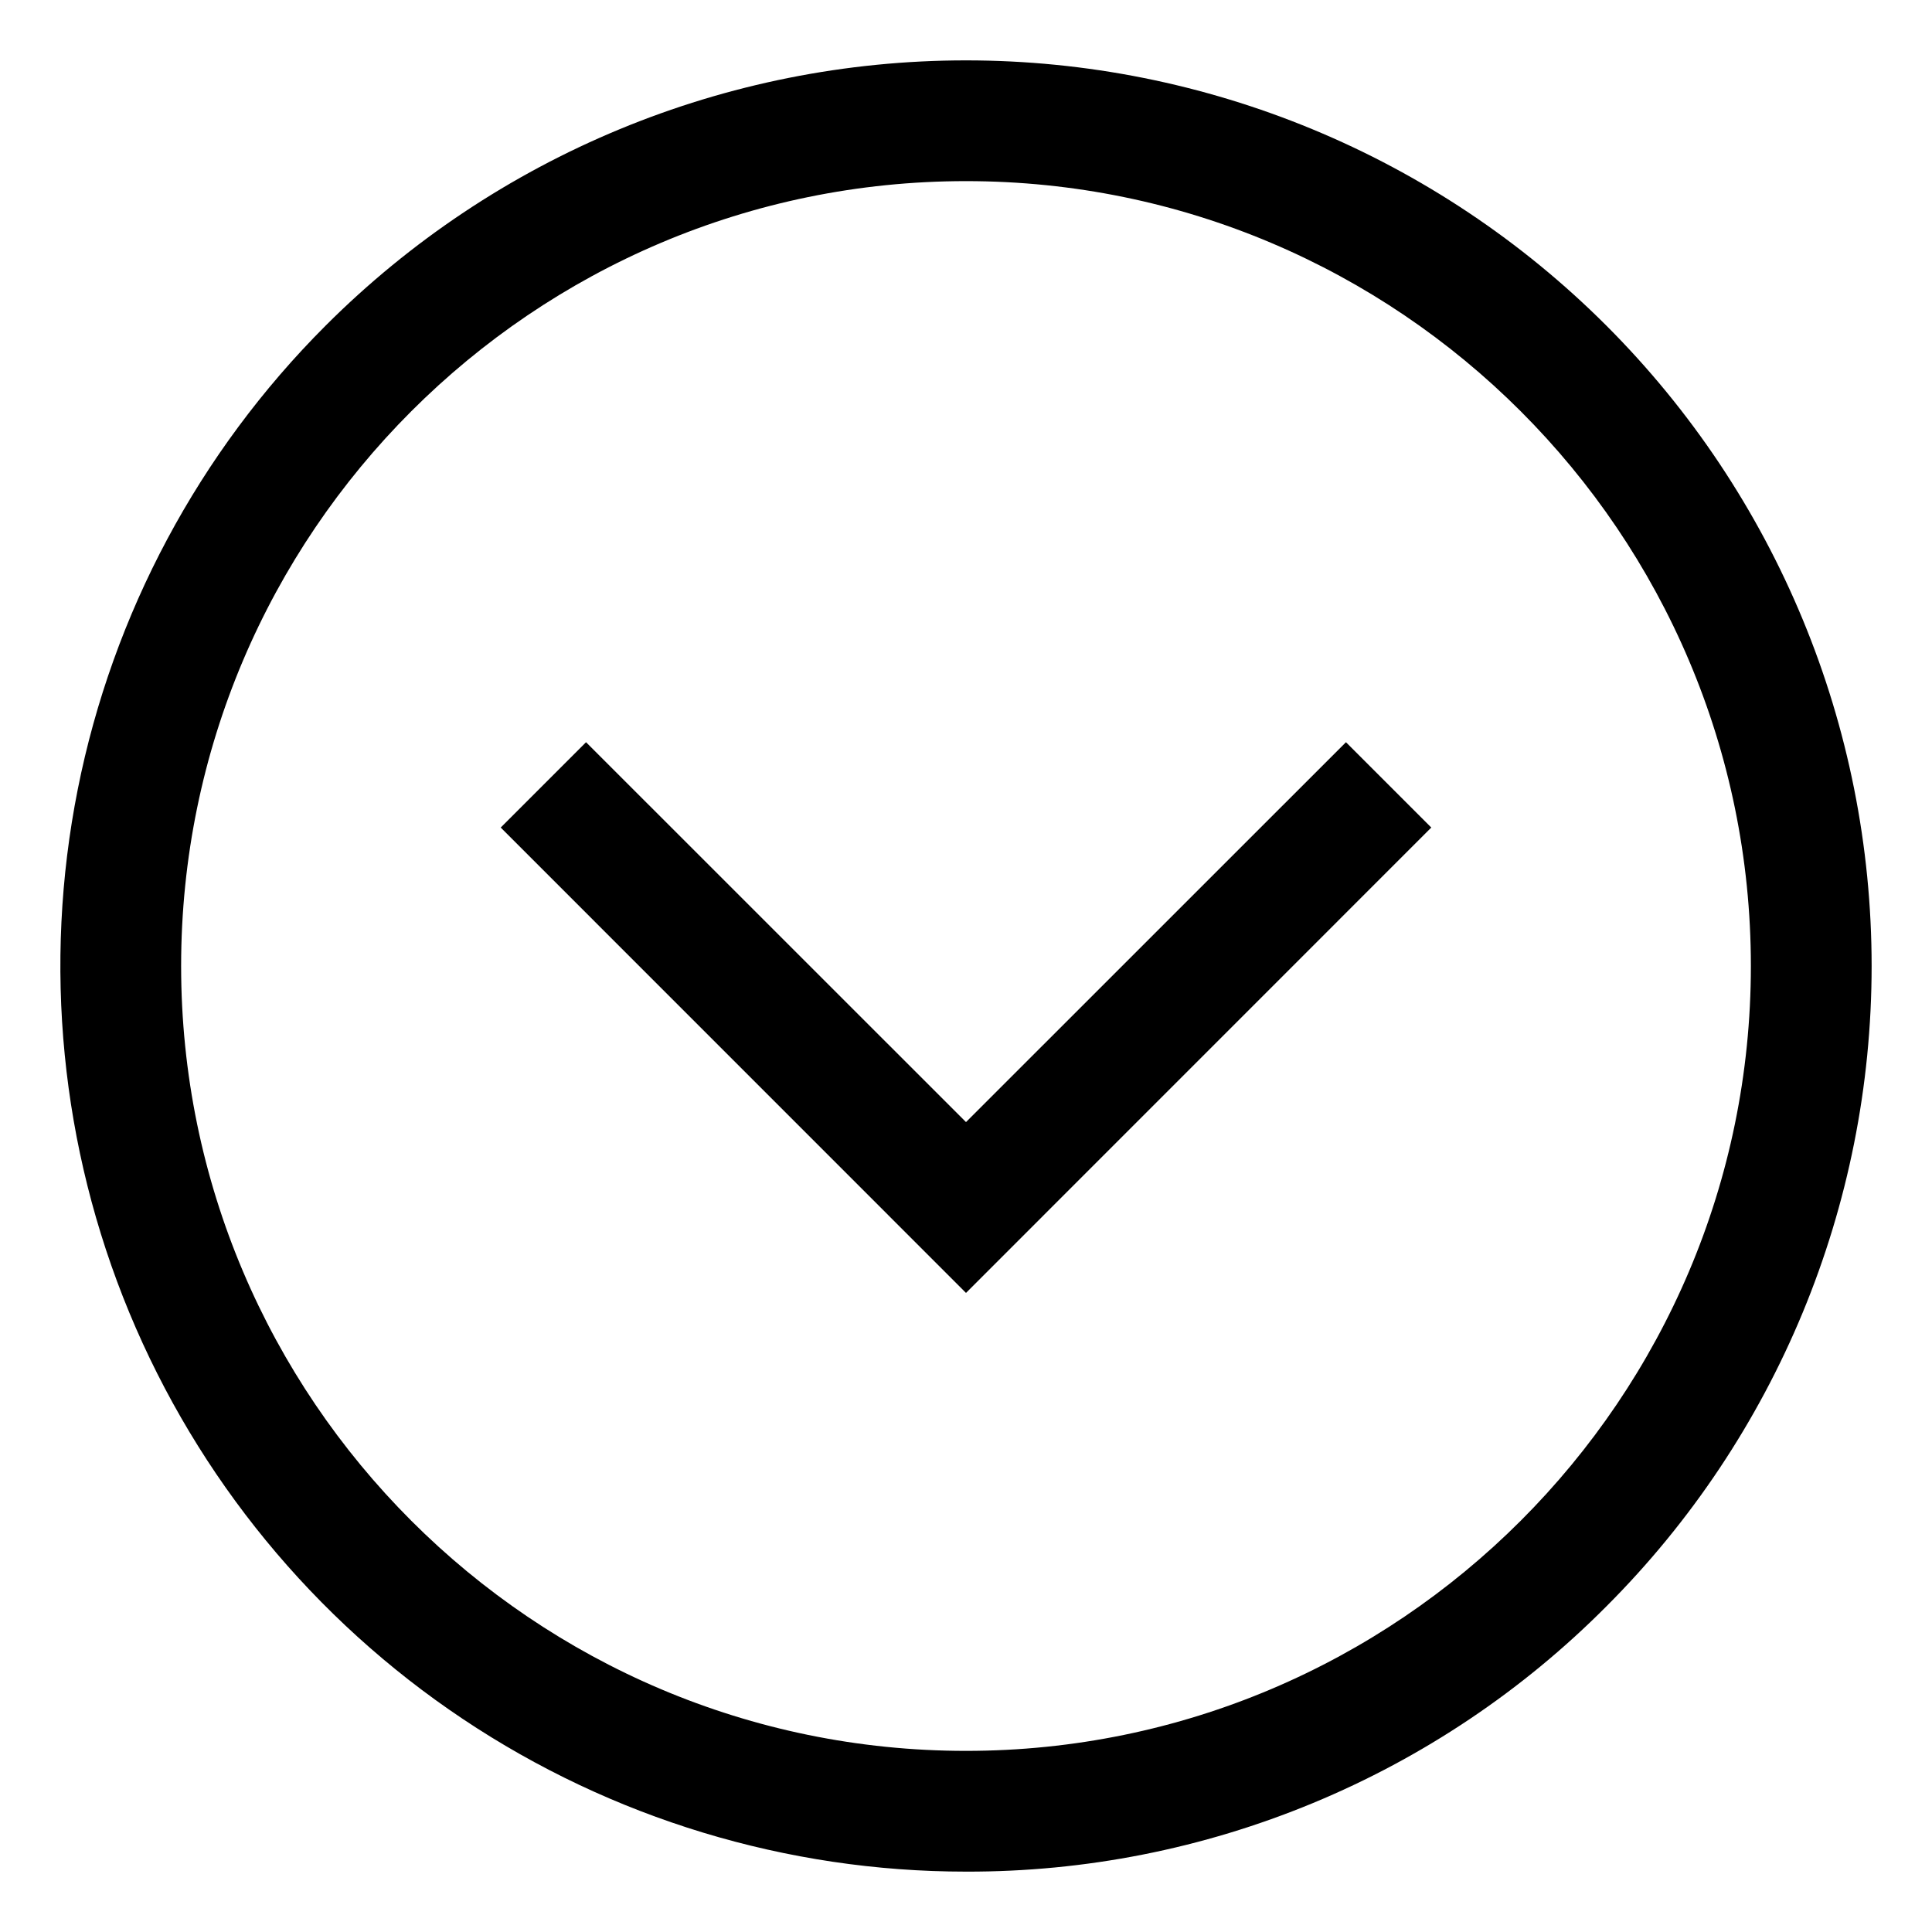<svg width="24" height="24" viewBox="0 0 24 24" fill="none" xmlns="http://www.w3.org/2000/svg">
<g clip-path="url(#clip0_201_55615)">
<path d="M12 23.25C9.775 23.25 7.6 22.59 5.75 21.354C3.9 20.118 2.458 18.361 1.606 16.305C0.755 14.249 0.532 11.988 0.966 9.805C1.4 7.623 2.472 5.618 4.045 4.045C6.155 1.935 9.016 0.75 12 0.75C14.984 0.75 17.845 1.935 19.955 4.045C22.065 6.155 23.25 9.016 23.25 12C23.25 14.984 22.065 17.845 19.955 19.955C18.913 21.003 17.673 21.834 16.308 22.399C14.942 22.965 13.478 23.254 12 23.25ZM12 2.25C6.624 2.25 2.25 6.624 2.25 12C2.25 17.376 6.624 21.75 12 21.75C17.376 21.75 21.75 17.376 21.75 12C21.75 6.624 17.376 2.25 12 2.25Z" fill="black"/>
<path d="M12 16.061L6.22 10.28L7.28 9.22L12 13.939L16.72 9.22L17.78 10.28L12 16.061Z" fill="black"/>
</g>
<defs>
<clipPath id="clip0_201_55615">
<rect width="24" height="24" fill="white"/>
</clipPath>
</defs>
</svg>
